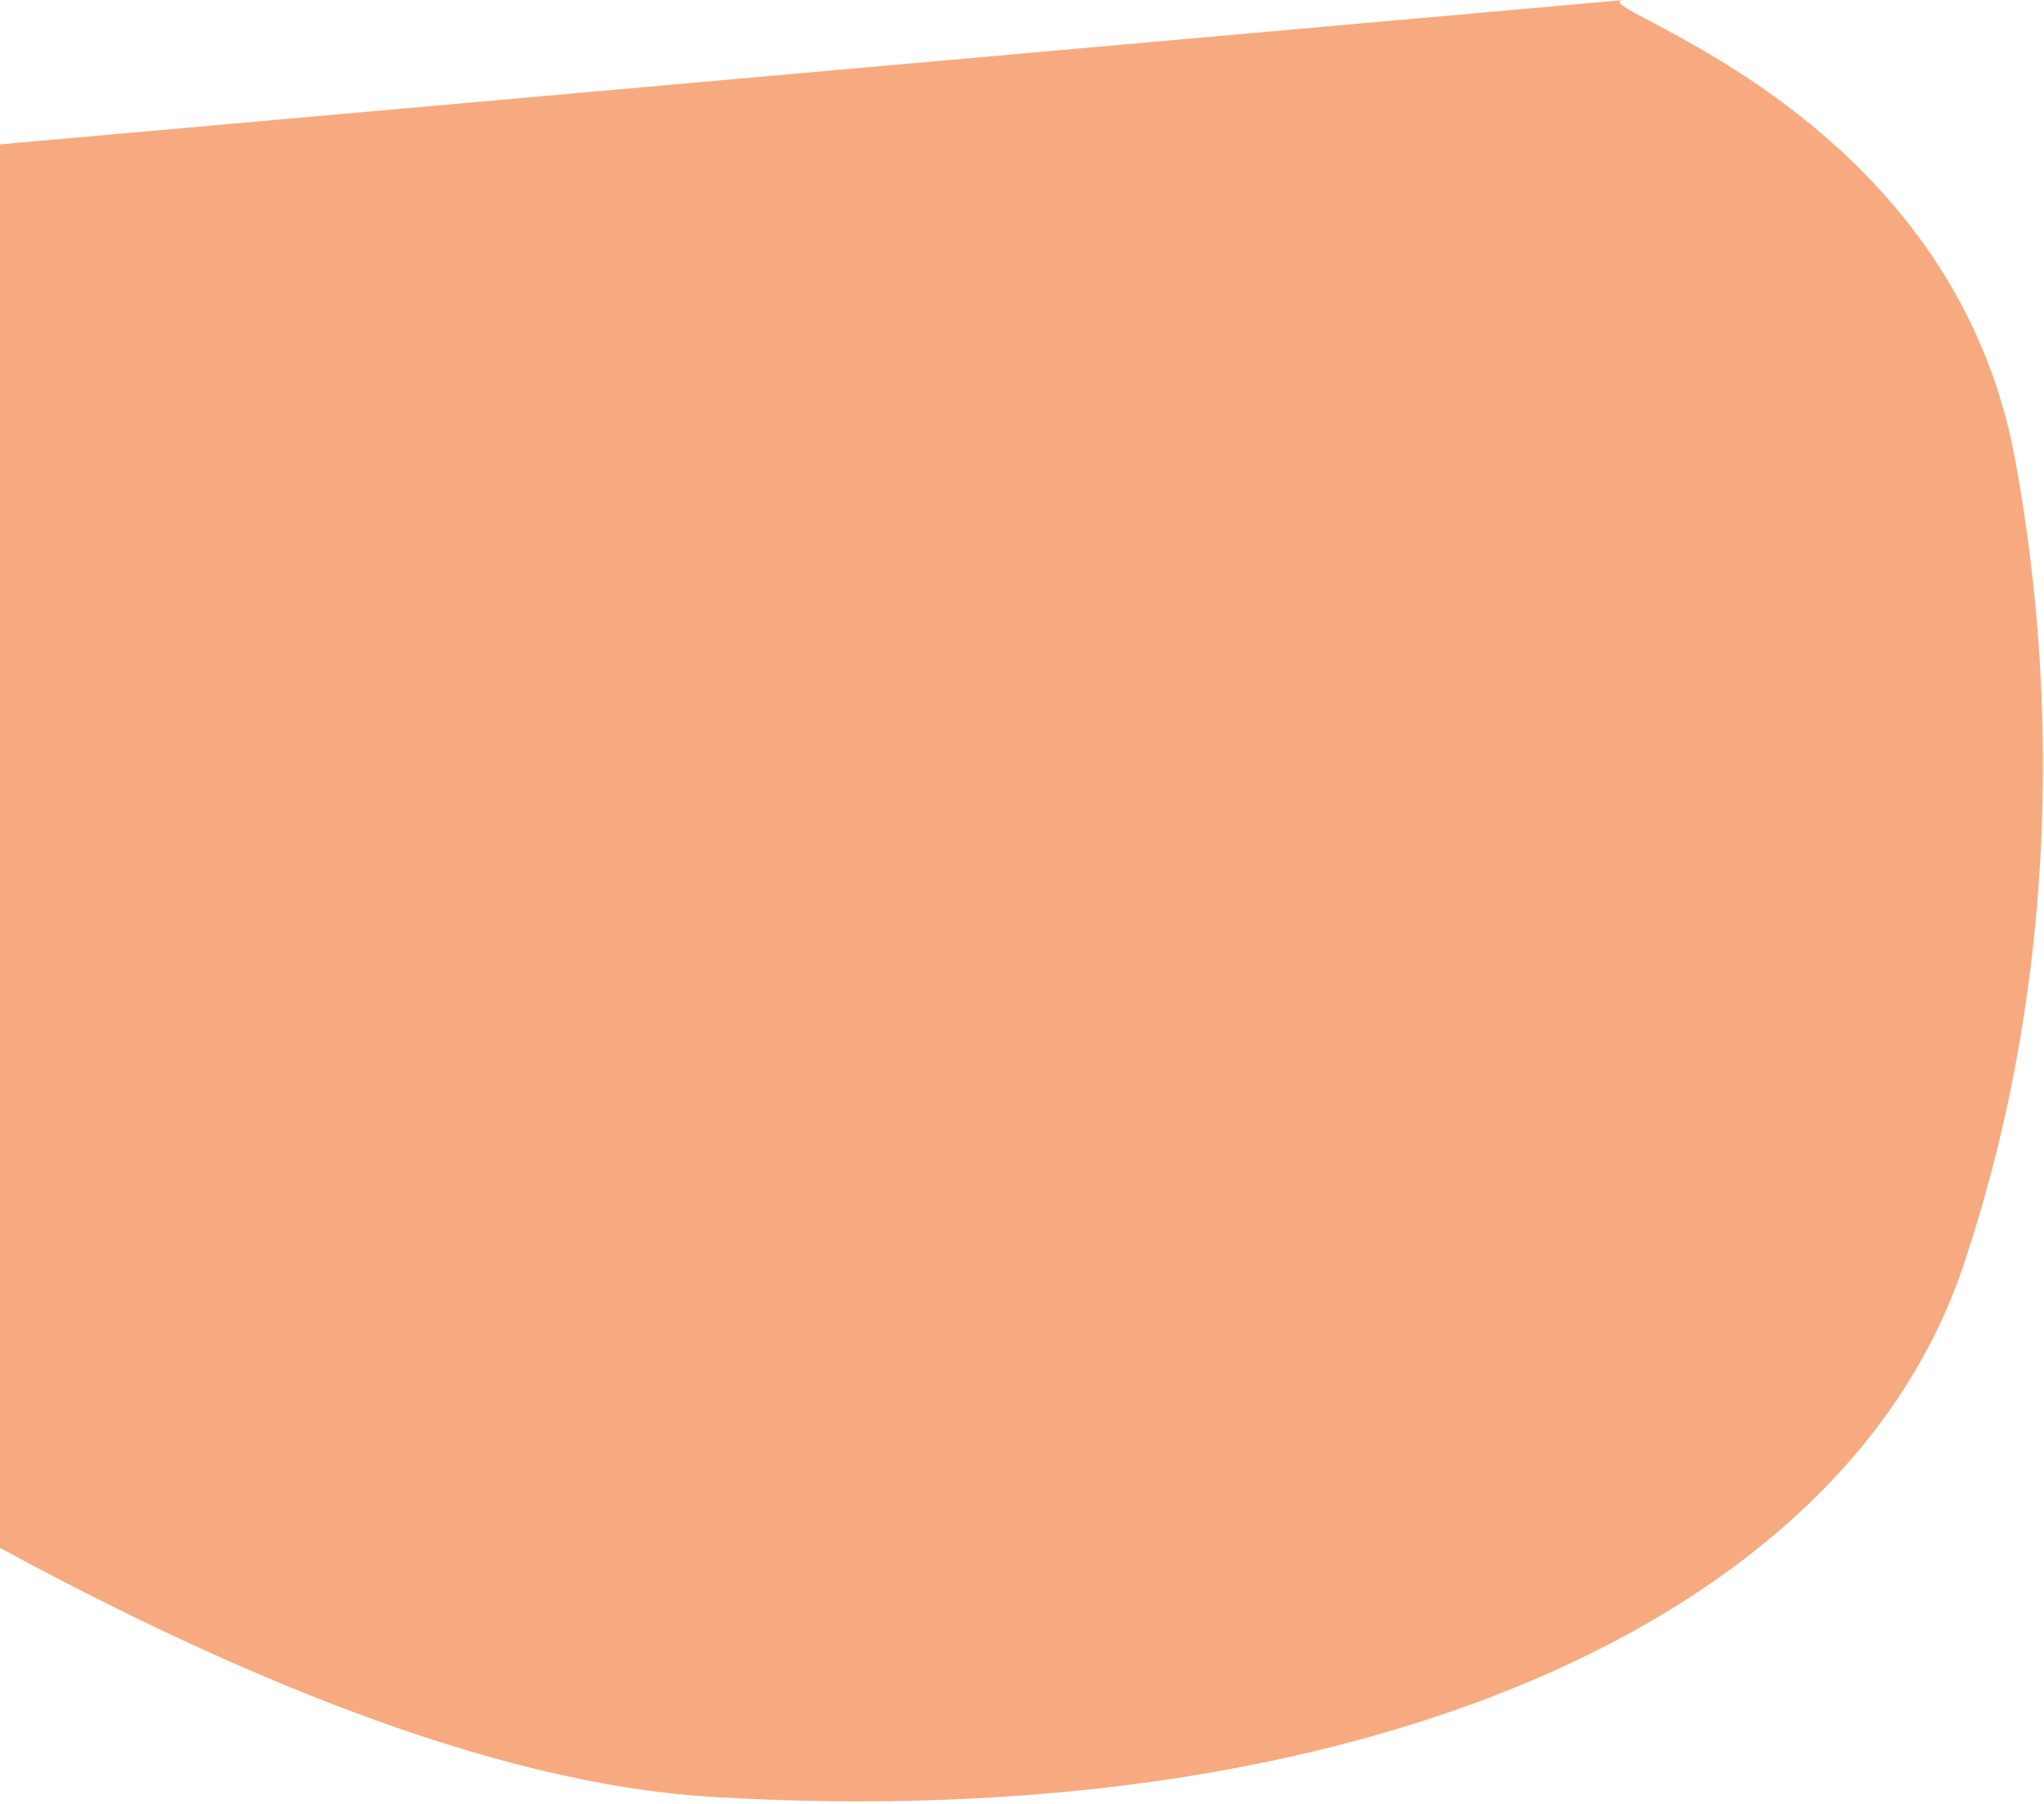 <svg width = "100%" viewBox="0 0 555 490" fill="none" xmlns="http://www.w3.org/2000/svg">
<path d="M-138 334C-90 367.034 73 480.759 193 488C367 498.5 500.22 441.236 533 344C559.975 263.984 558.25 184 547 124C529 28 427.403 1.269 441 0L-138 51.471V334Z" fill="#F05600" fill-opacity="0.5"/>
</svg>

